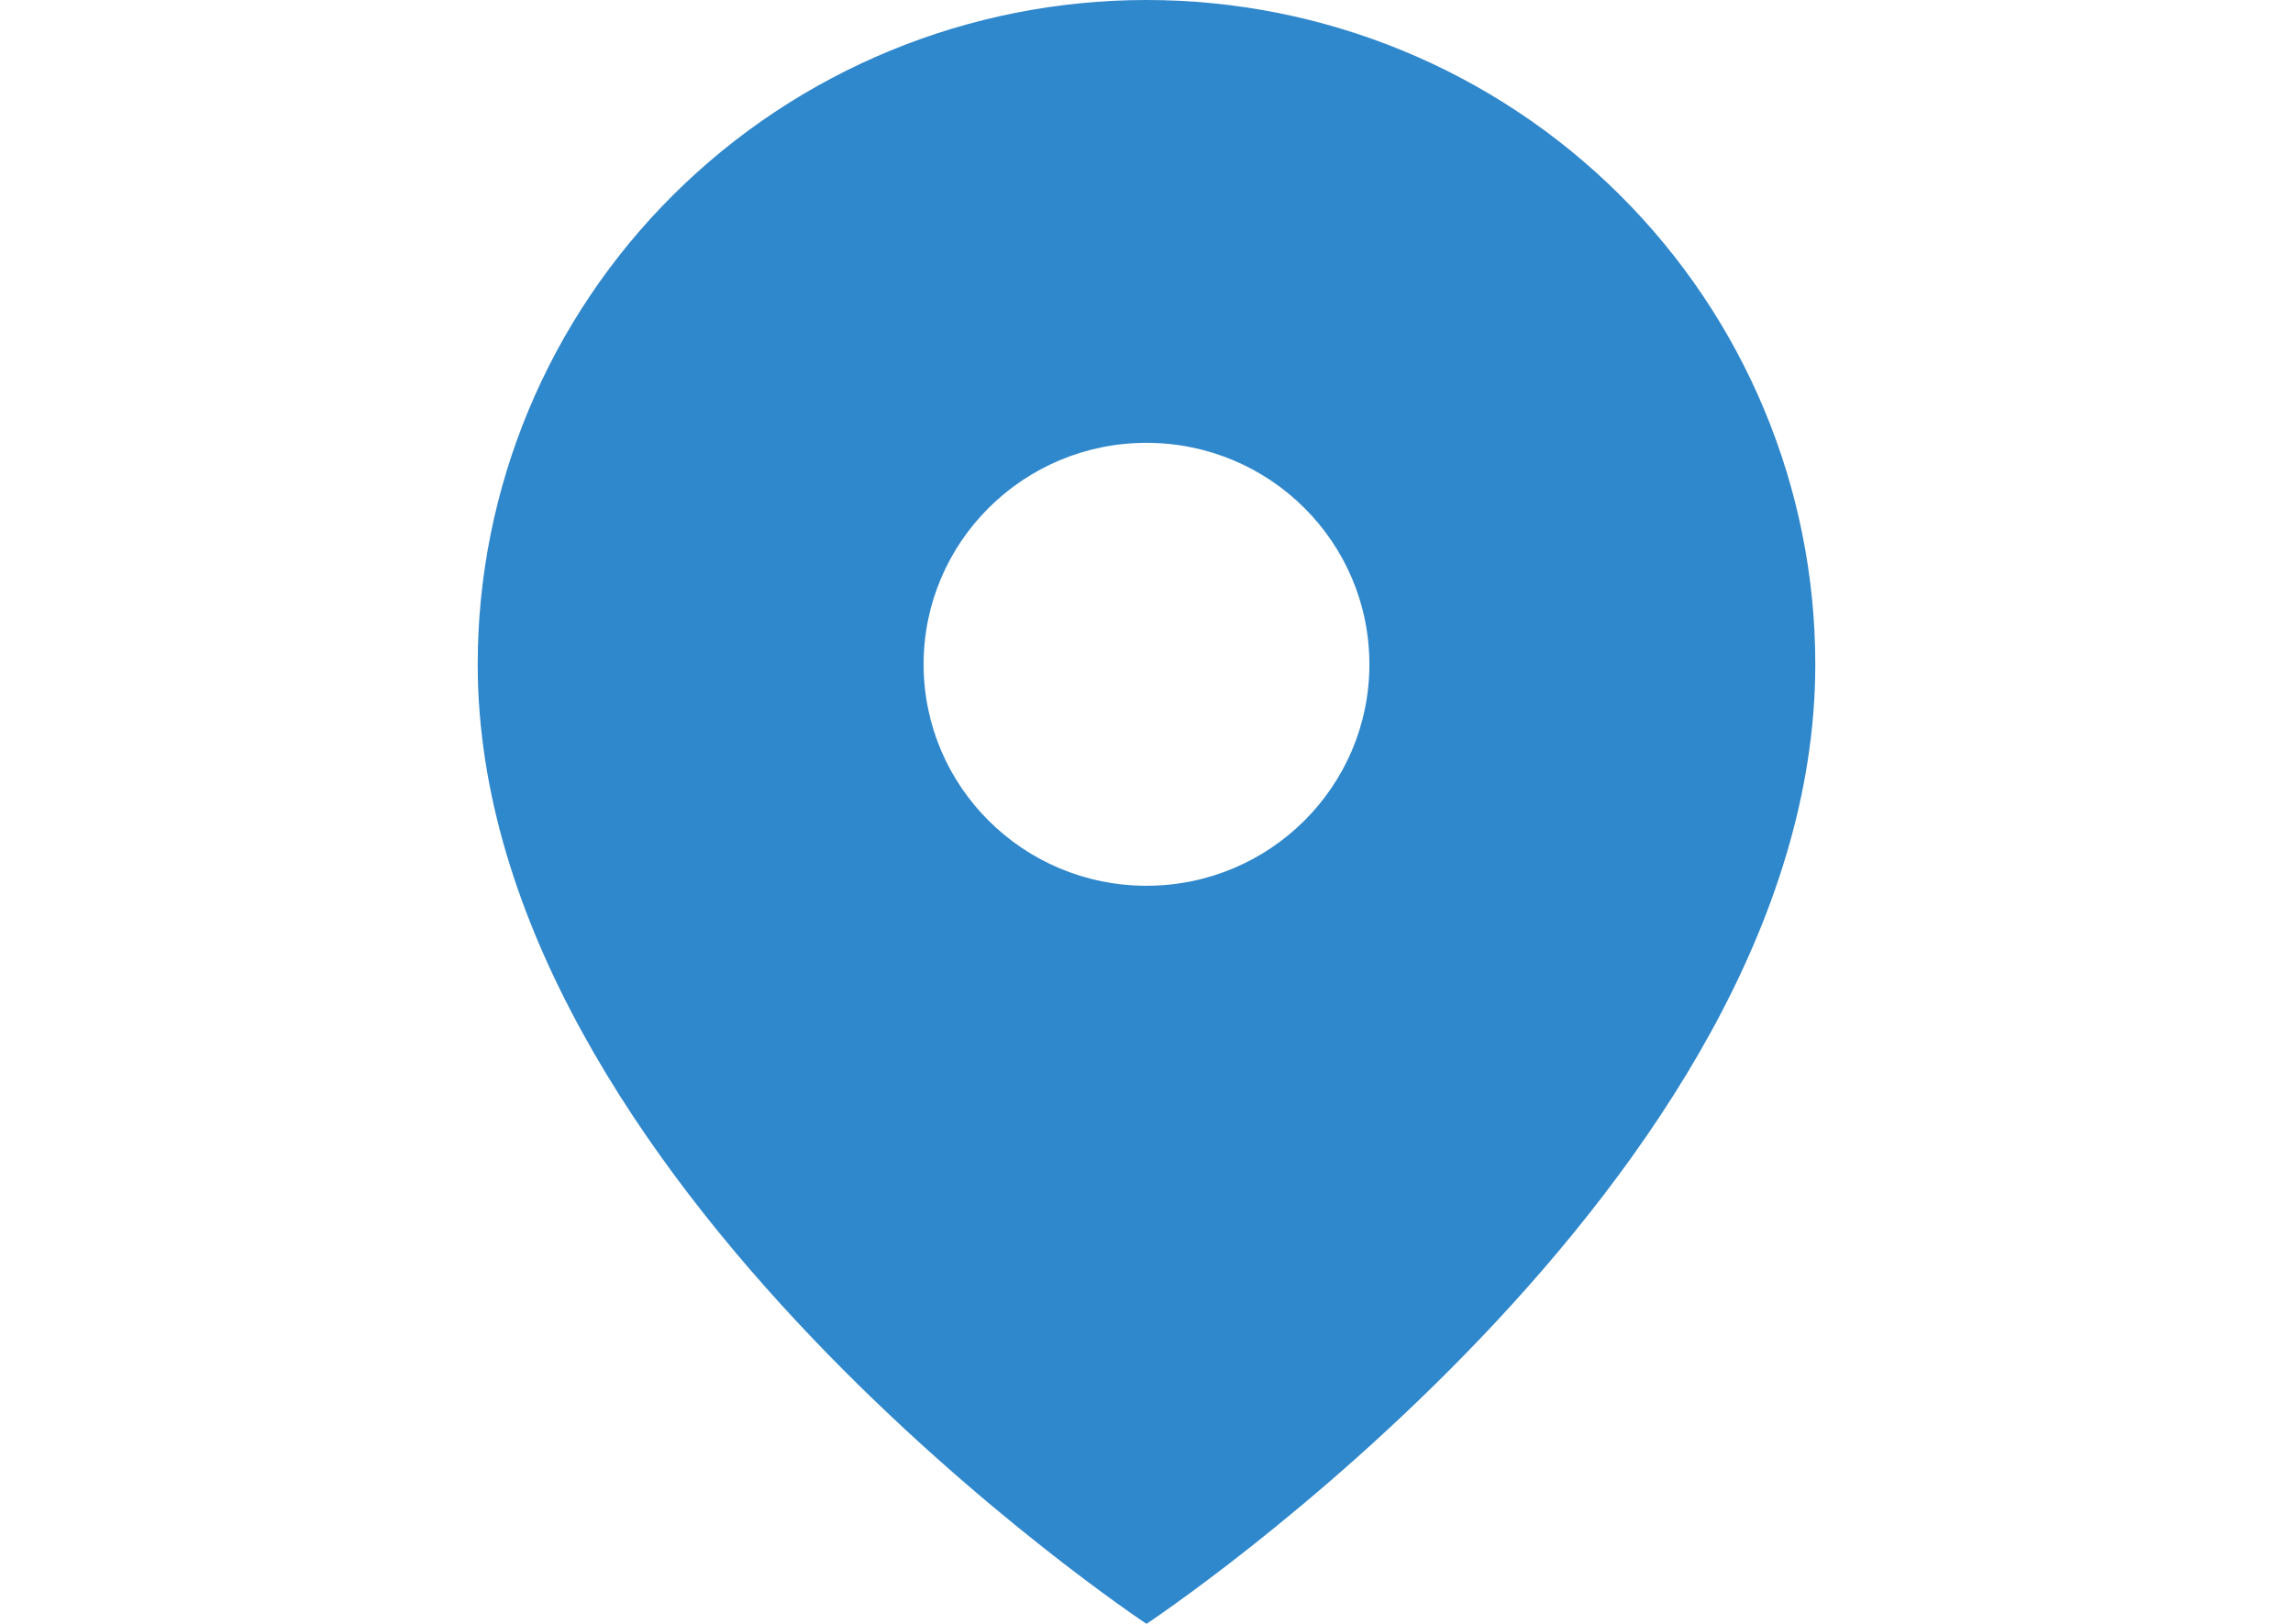 <svg width="24" height="17" viewBox="-5 0 24 17" fill="none" xmlns="http://www.w3.org/2000/svg">
<path fill-rule="evenodd" clip-rule="evenodd" d="M7 0C8.857 0 10.637 0.732 11.95 2.037C13.263 3.341 14 5.11 14 6.955C14 12.364 7 17 7 17C7 17 0 12.364 0 6.955C2.76642e-08 5.11 0.737 3.341 2.05 2.037C3.363 0.732 5.143 0 7 0ZM7 4.636C5.711 4.636 4.667 5.674 4.667 6.955C4.667 8.235 5.711 9.273 7 9.273C8.289 9.273 9.333 8.235 9.333 6.955C9.333 5.674 8.289 4.636 7 4.636Z" fill="#2F87CC"/>
</svg>
